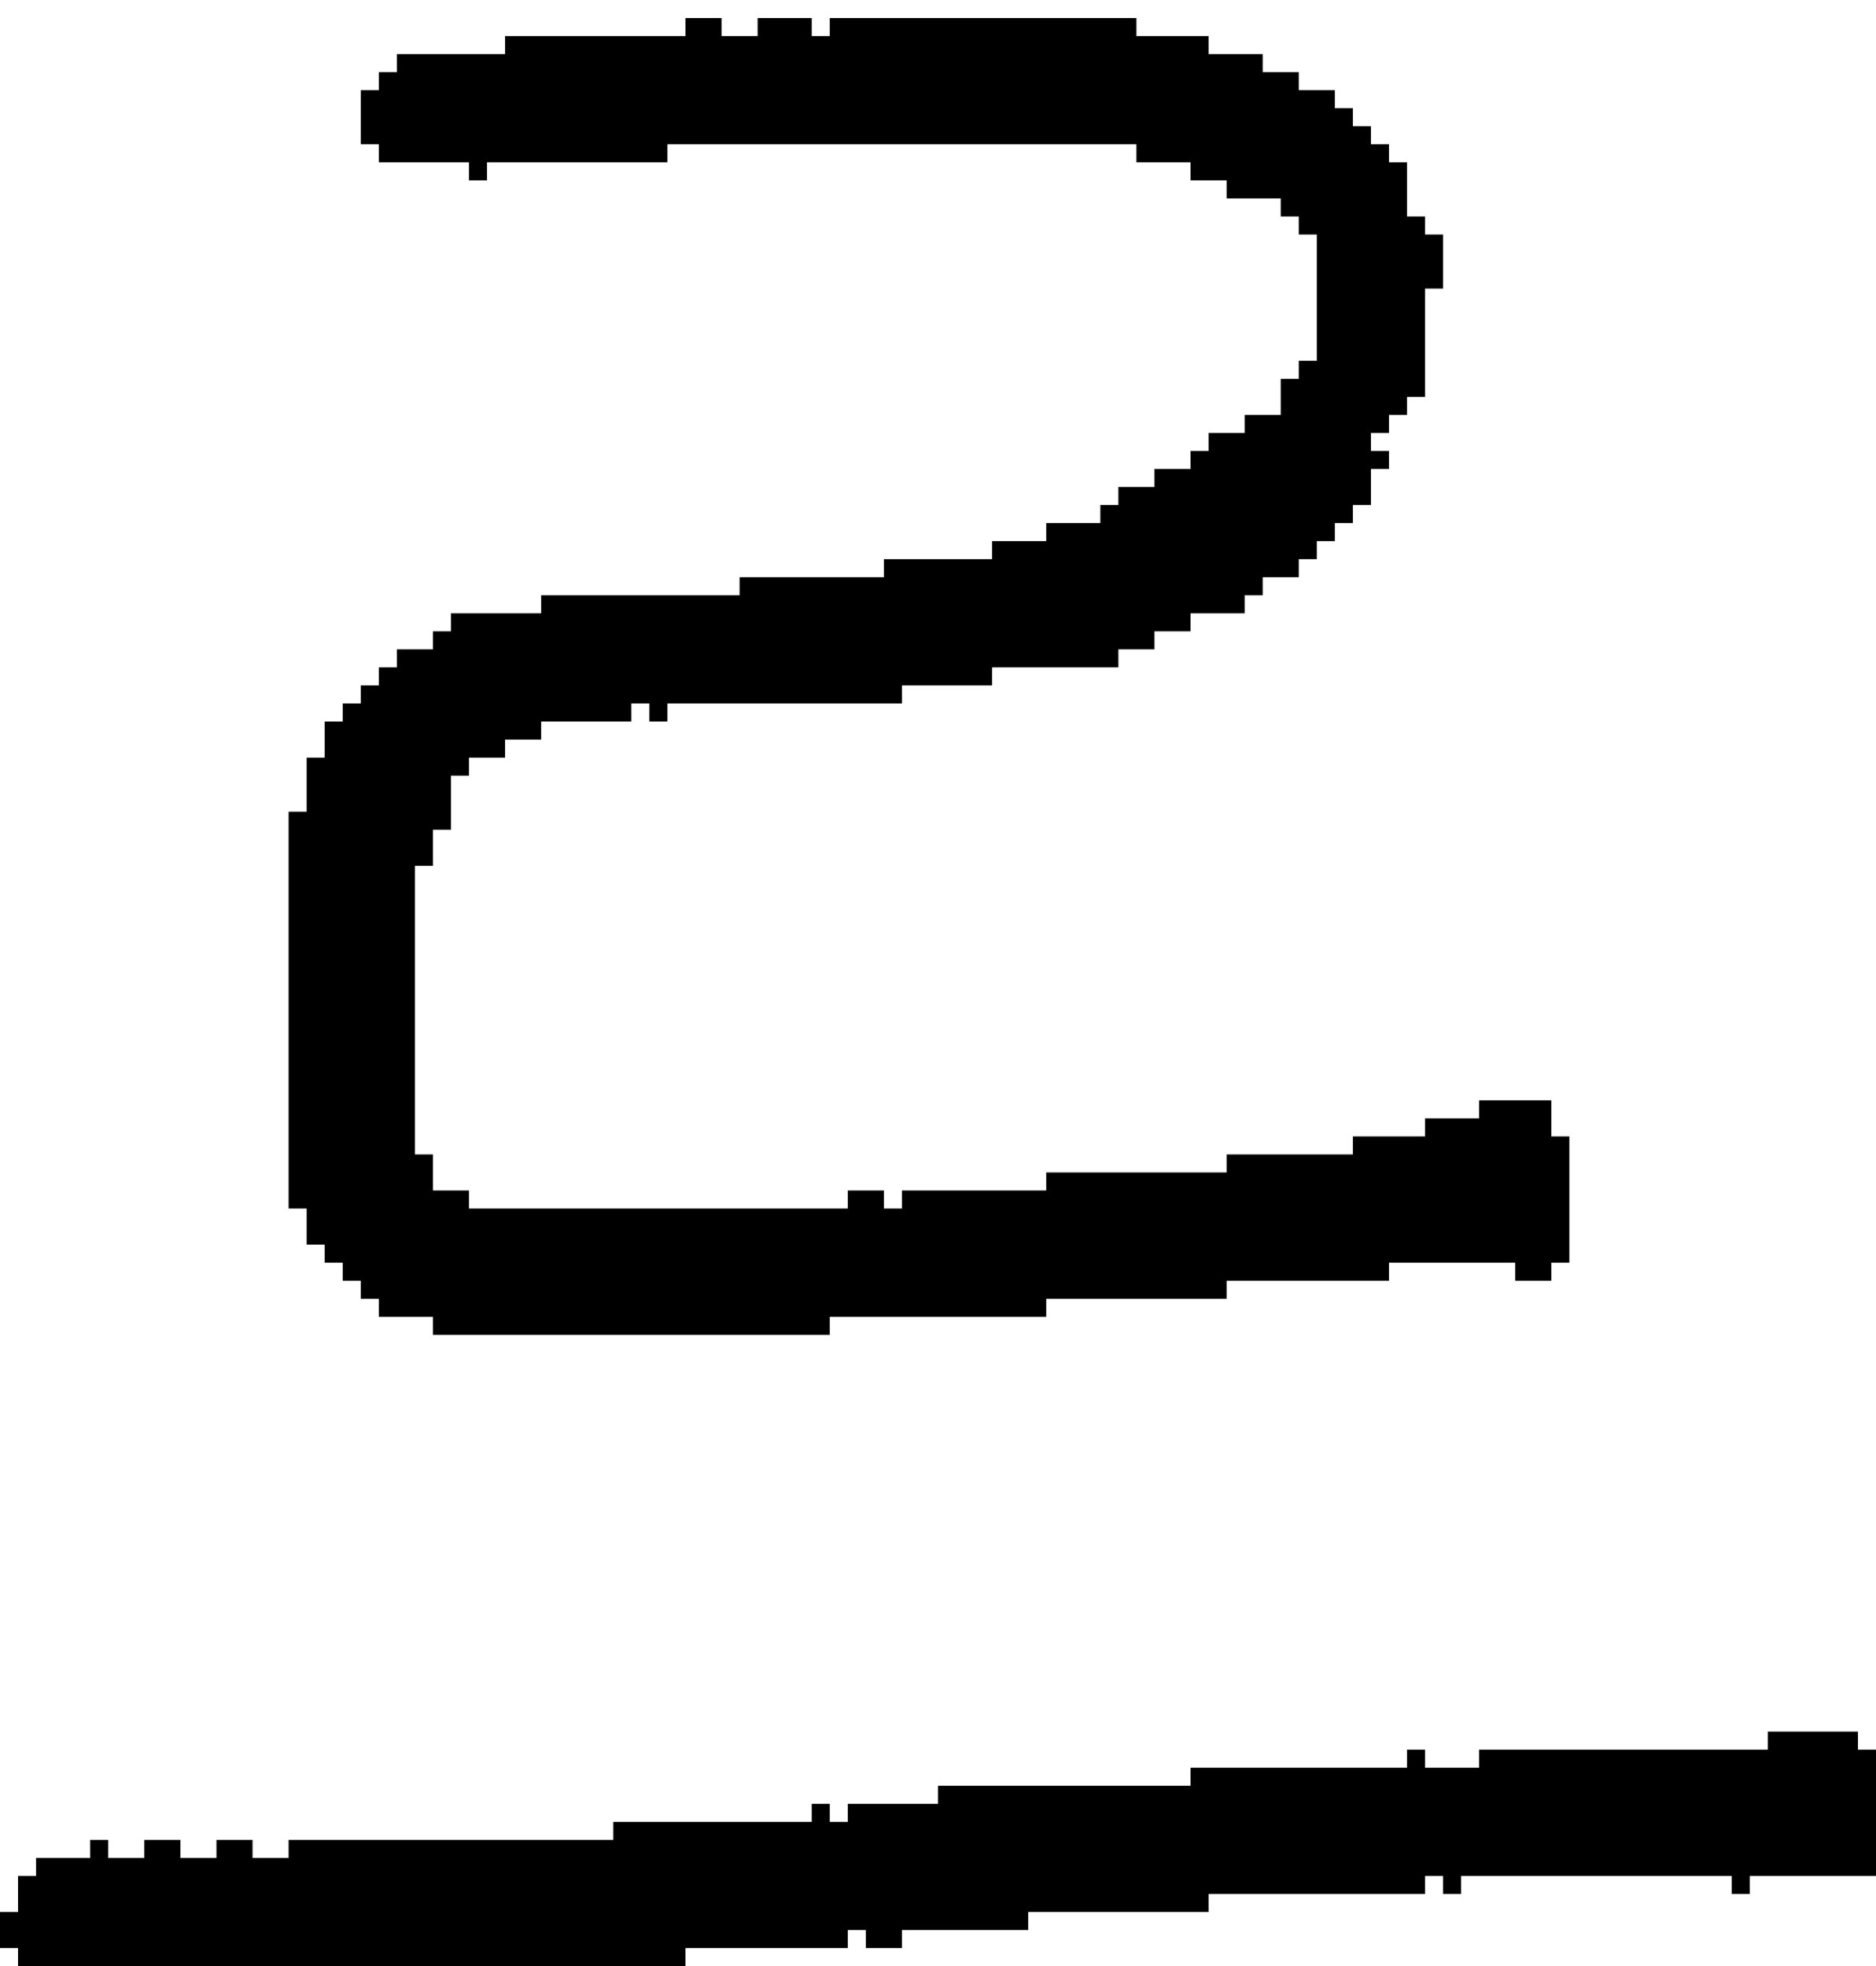 <?xml version="1.0" encoding="UTF-8" standalone="no"?>
<!DOCTYPE svg PUBLIC "-//W3C//DTD SVG 1.1//EN" 
  "http://www.w3.org/Graphics/SVG/1.1/DTD/svg11.dtd">
<svg width="104" height="109"
     xmlns="http://www.w3.org/2000/svg" version="1.1">
 <path d="  M 8,103  L 6,103  L 6,102  L 5,102  L 5,103  L 2,103  L 2,104  L 1,104  L 1,106  L 0,106  L 0,108  L 1,108  L 1,109  L 38,109  L 38,108  L 47,108  L 47,107  L 48,107  L 48,108  L 50,108  L 50,107  L 57,107  L 57,106  L 67,106  L 67,105  L 79,105  L 79,104  L 80,104  L 80,105  L 81,105  L 81,104  L 96,104  L 96,105  L 97,105  L 97,104  L 104,104  L 104,97  L 103,97  L 103,96  L 98,96  L 98,97  L 82,97  L 82,98  L 79,98  L 79,97  L 78,97  L 78,98  L 66,98  L 66,99  L 52,99  L 52,100  L 47,100  L 47,101  L 46,101  L 46,100  L 45,100  L 45,101  L 34,101  L 34,102  L 16,102  L 16,103  L 14,103  L 14,102  L 12,102  L 12,103  L 10,103  L 10,102  L 8,102  Z  " style="fill:rgb(0, 0, 0); fill-opacity:1.000; stroke:none;" />
 <path d="  M 26,43  L 26,42  L 28,42  L 28,41  L 30,41  L 30,40  L 35,40  L 35,39  L 36,39  L 36,40  L 37,40  L 37,39  L 50,39  L 50,38  L 55,38  L 55,37  L 62,37  L 62,36  L 64,36  L 64,35  L 66,35  L 66,34  L 69,34  L 69,33  L 70,33  L 70,32  L 72,32  L 72,31  L 73,31  L 73,30  L 74,30  L 74,29  L 75,29  L 75,28  L 76,28  L 76,26  L 77,26  L 77,25  L 76,25  L 76,24  L 77,24  L 77,23  L 78,23  L 78,22  L 79,22  L 79,16  L 80,16  L 80,13  L 79,13  L 79,12  L 78,12  L 78,9  L 77,9  L 77,8  L 76,8  L 76,7  L 75,7  L 75,6  L 74,6  L 74,5  L 72,5  L 72,4  L 70,4  L 70,3  L 67,3  L 67,2  L 63,2  L 63,1  L 46,1  L 46,2  L 45,2  L 45,1  L 42,1  L 42,2  L 40,2  L 40,1  L 38,1  L 38,2  L 28,2  L 28,3  L 22,3  L 22,4  L 21,4  L 21,5  L 20,5  L 20,8  L 21,8  L 21,9  L 26,9  L 26,10  L 27,10  L 27,9  L 37,9  L 37,8  L 63,8  L 63,9  L 66,9  L 66,10  L 68,10  L 68,11  L 71,11  L 71,12  L 72,12  L 72,13  L 73,13  L 73,20  L 72,20  L 72,21  L 71,21  L 71,23  L 69,23  L 69,24  L 67,24  L 67,25  L 66,25  L 66,26  L 64,26  L 64,27  L 62,27  L 62,28  L 61,28  L 61,29  L 58,29  L 58,30  L 55,30  L 55,31  L 49,31  L 49,32  L 41,32  L 41,33  L 30,33  L 30,34  L 25,34  L 25,35  L 24,35  L 24,36  L 22,36  L 22,37  L 21,37  L 21,38  L 20,38  L 20,39  L 19,39  L 19,40  L 18,40  L 18,42  L 17,42  L 17,45  L 16,45  L 16,67  L 17,67  L 17,69  L 18,69  L 18,70  L 19,70  L 19,71  L 20,71  L 20,72  L 21,72  L 21,73  L 24,73  L 24,74  L 46,74  L 46,73  L 58,73  L 58,72  L 68,72  L 68,71  L 77,71  L 77,70  L 84,70  L 84,71  L 86,71  L 86,70  L 87,70  L 87,63  L 86,63  L 86,61  L 82,61  L 82,62  L 79,62  L 79,63  L 75,63  L 75,64  L 68,64  L 68,65  L 58,65  L 58,66  L 50,66  L 50,67  L 49,67  L 49,66  L 47,66  L 47,67  L 26,67  L 26,66  L 24,66  L 24,64  L 23,64  L 23,48  L 24,48  L 24,46  L 25,46  L 25,43  Z  " style="fill:rgb(0, 0, 0); fill-opacity:1.000; stroke:none;" />
</svg>
